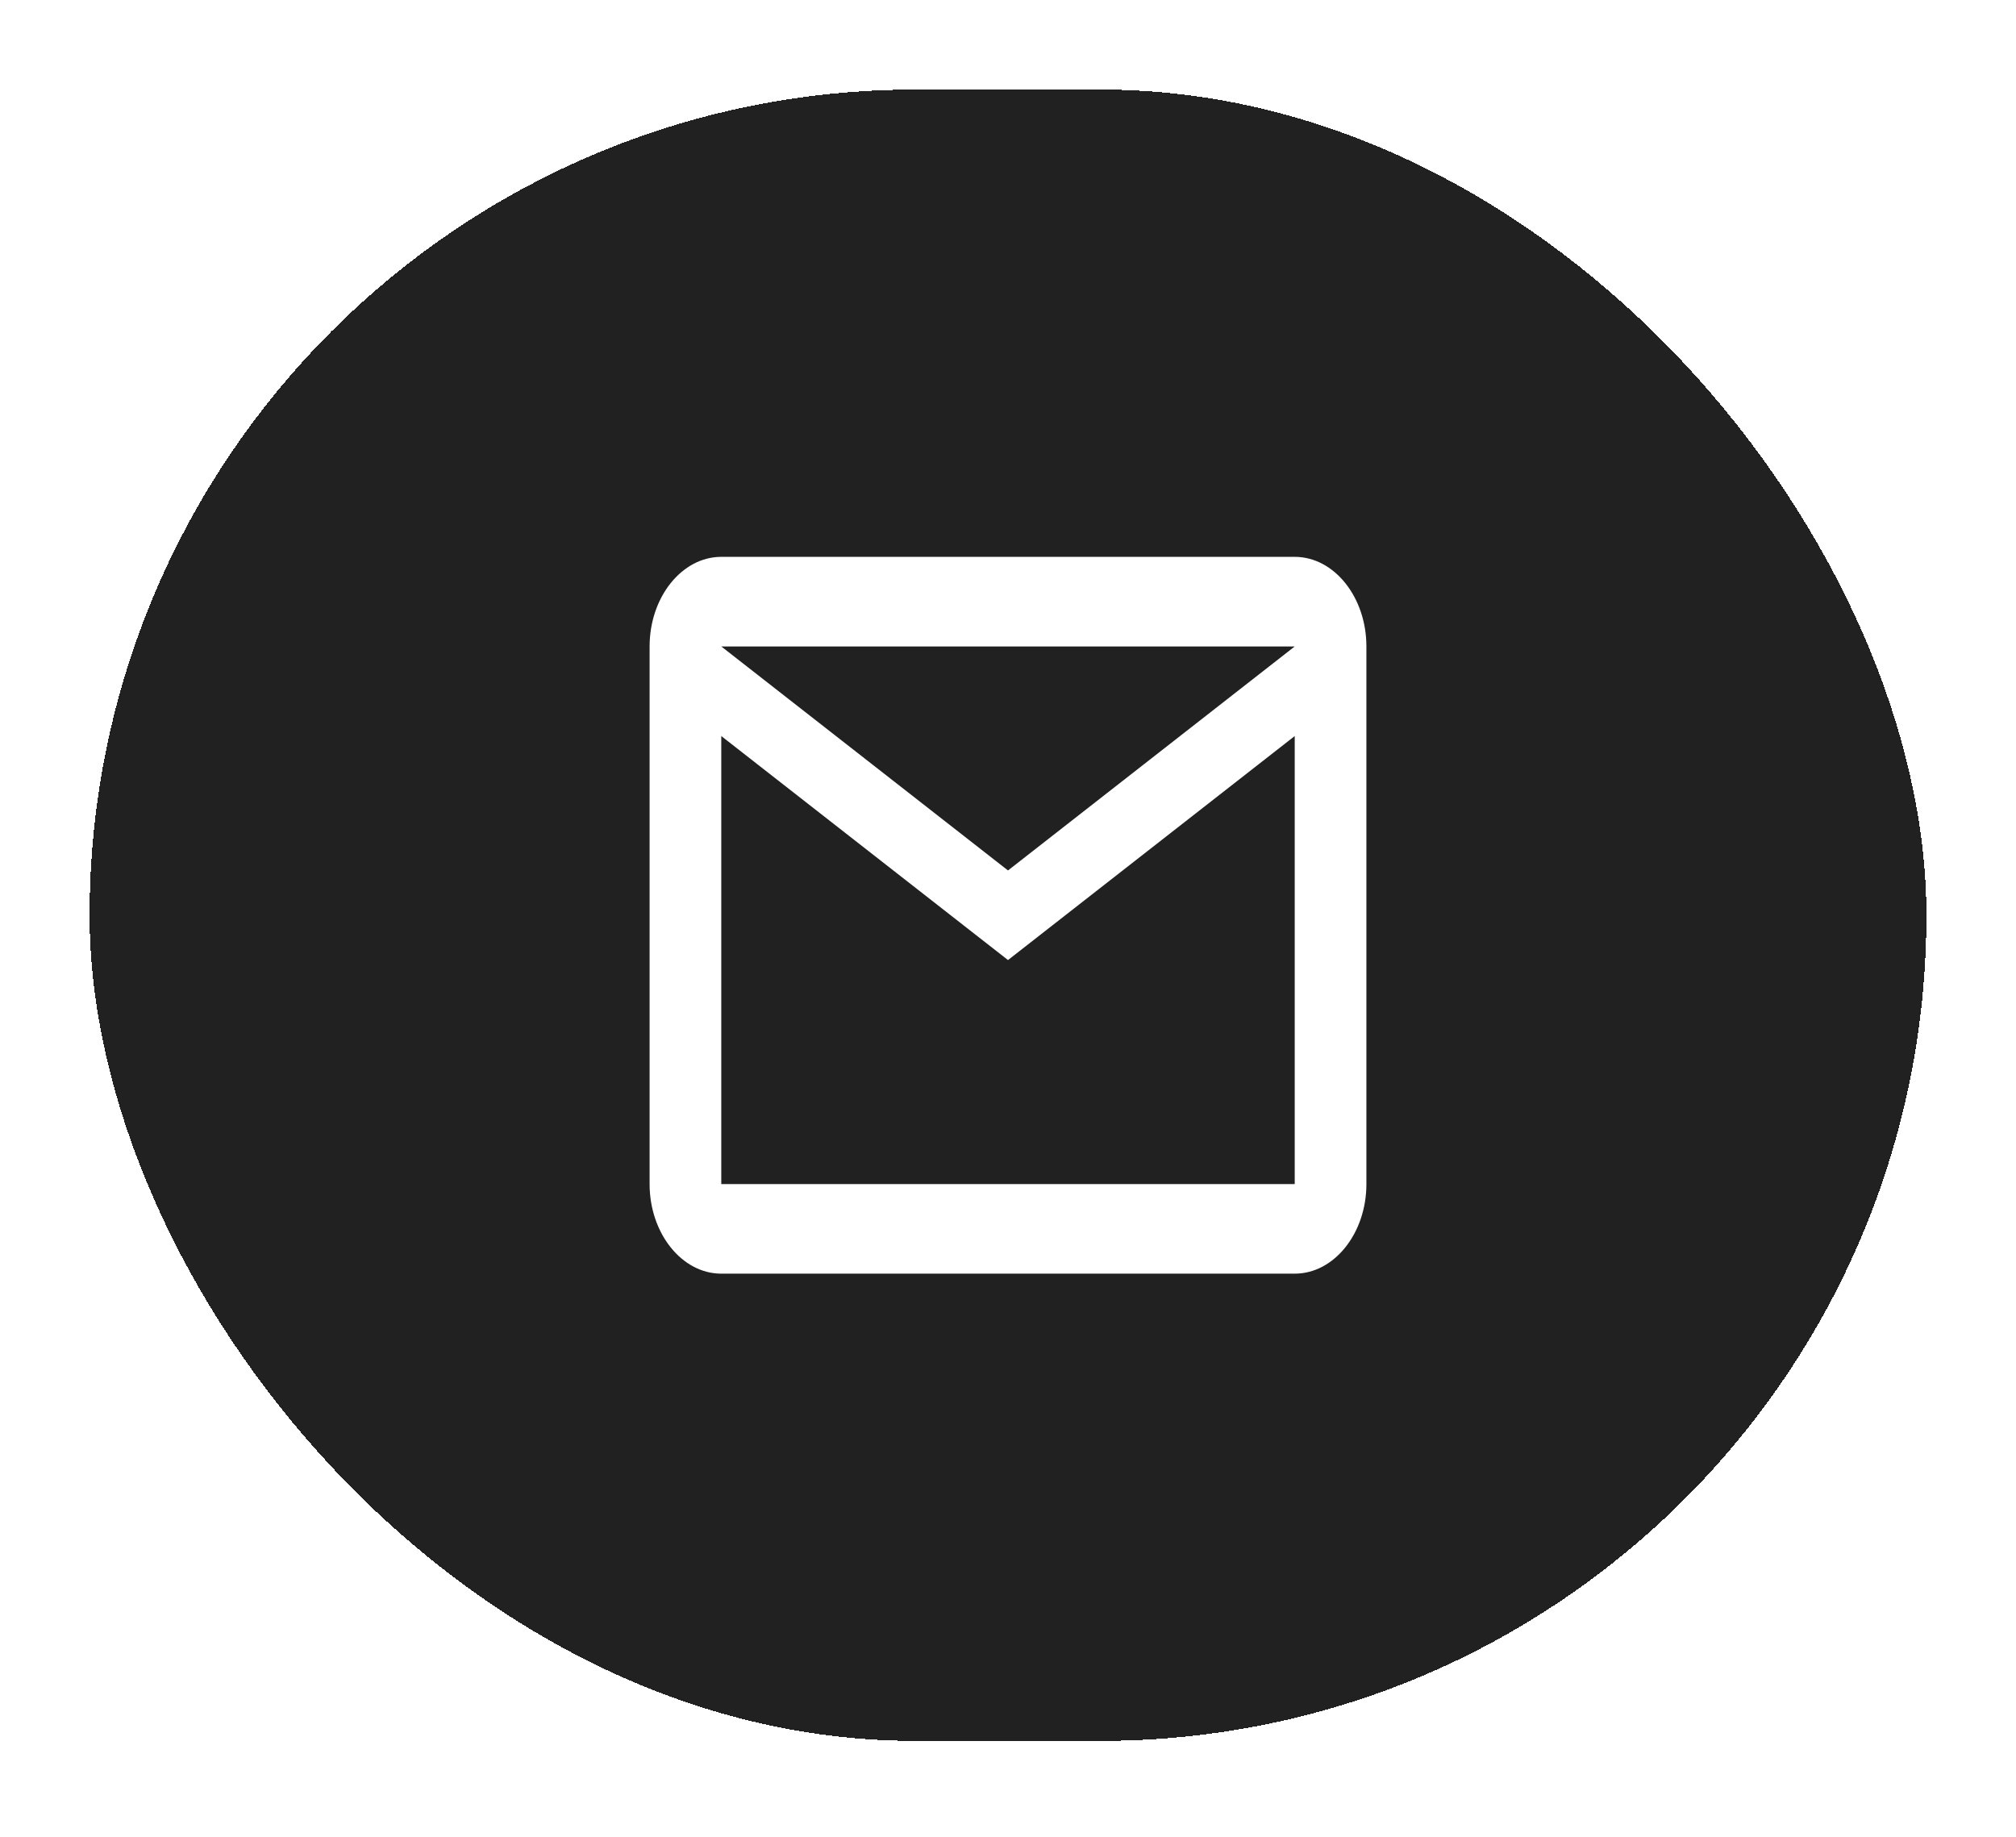 <svg width="90" height="82" viewBox="0 0 90 82" fill="none" xmlns="http://www.w3.org/2000/svg">
<g filter="url(#filter0_d_17_46)">
<rect x="4" width="82" height="73.717" rx="36.859" fill="#212121" shape-rendering="crispEdges"/>
<path d="M61 24.859C61 22.659 59.56 20.859 57.8 20.859H32.2C30.44 20.859 29 22.659 29 24.859V48.859C29 51.059 30.44 52.859 32.2 52.859H57.8C59.56 52.859 61 51.059 61 48.859V24.859ZM57.8 24.859L45 34.859L32.2 24.859H57.8ZM57.8 48.859H32.2V28.859L45 38.859L57.8 28.859V48.859Z" fill="white"/>
</g>
<defs>
<filter id="filter0_d_17_46" x="0" y="0" width="90" height="81.717" filterUnits="userSpaceOnUse" color-interpolation-filters="sRGB">
<feFlood flood-opacity="0" result="BackgroundImageFix"/>
<feColorMatrix in="SourceAlpha" type="matrix" values="0 0 0 0 0 0 0 0 0 0 0 0 0 0 0 0 0 0 127 0" result="hardAlpha"/>
<feOffset dy="4"/>
<feGaussianBlur stdDeviation="2"/>
<feComposite in2="hardAlpha" operator="out"/>
<feColorMatrix type="matrix" values="0 0 0 0 0 0 0 0 0 0 0 0 0 0 0 0 0 0 1 0"/>
<feBlend mode="normal" in2="BackgroundImageFix" result="effect1_dropShadow_17_46"/>
<feBlend mode="normal" in="SourceGraphic" in2="effect1_dropShadow_17_46" result="shape"/>
</filter>
</defs>
</svg>
